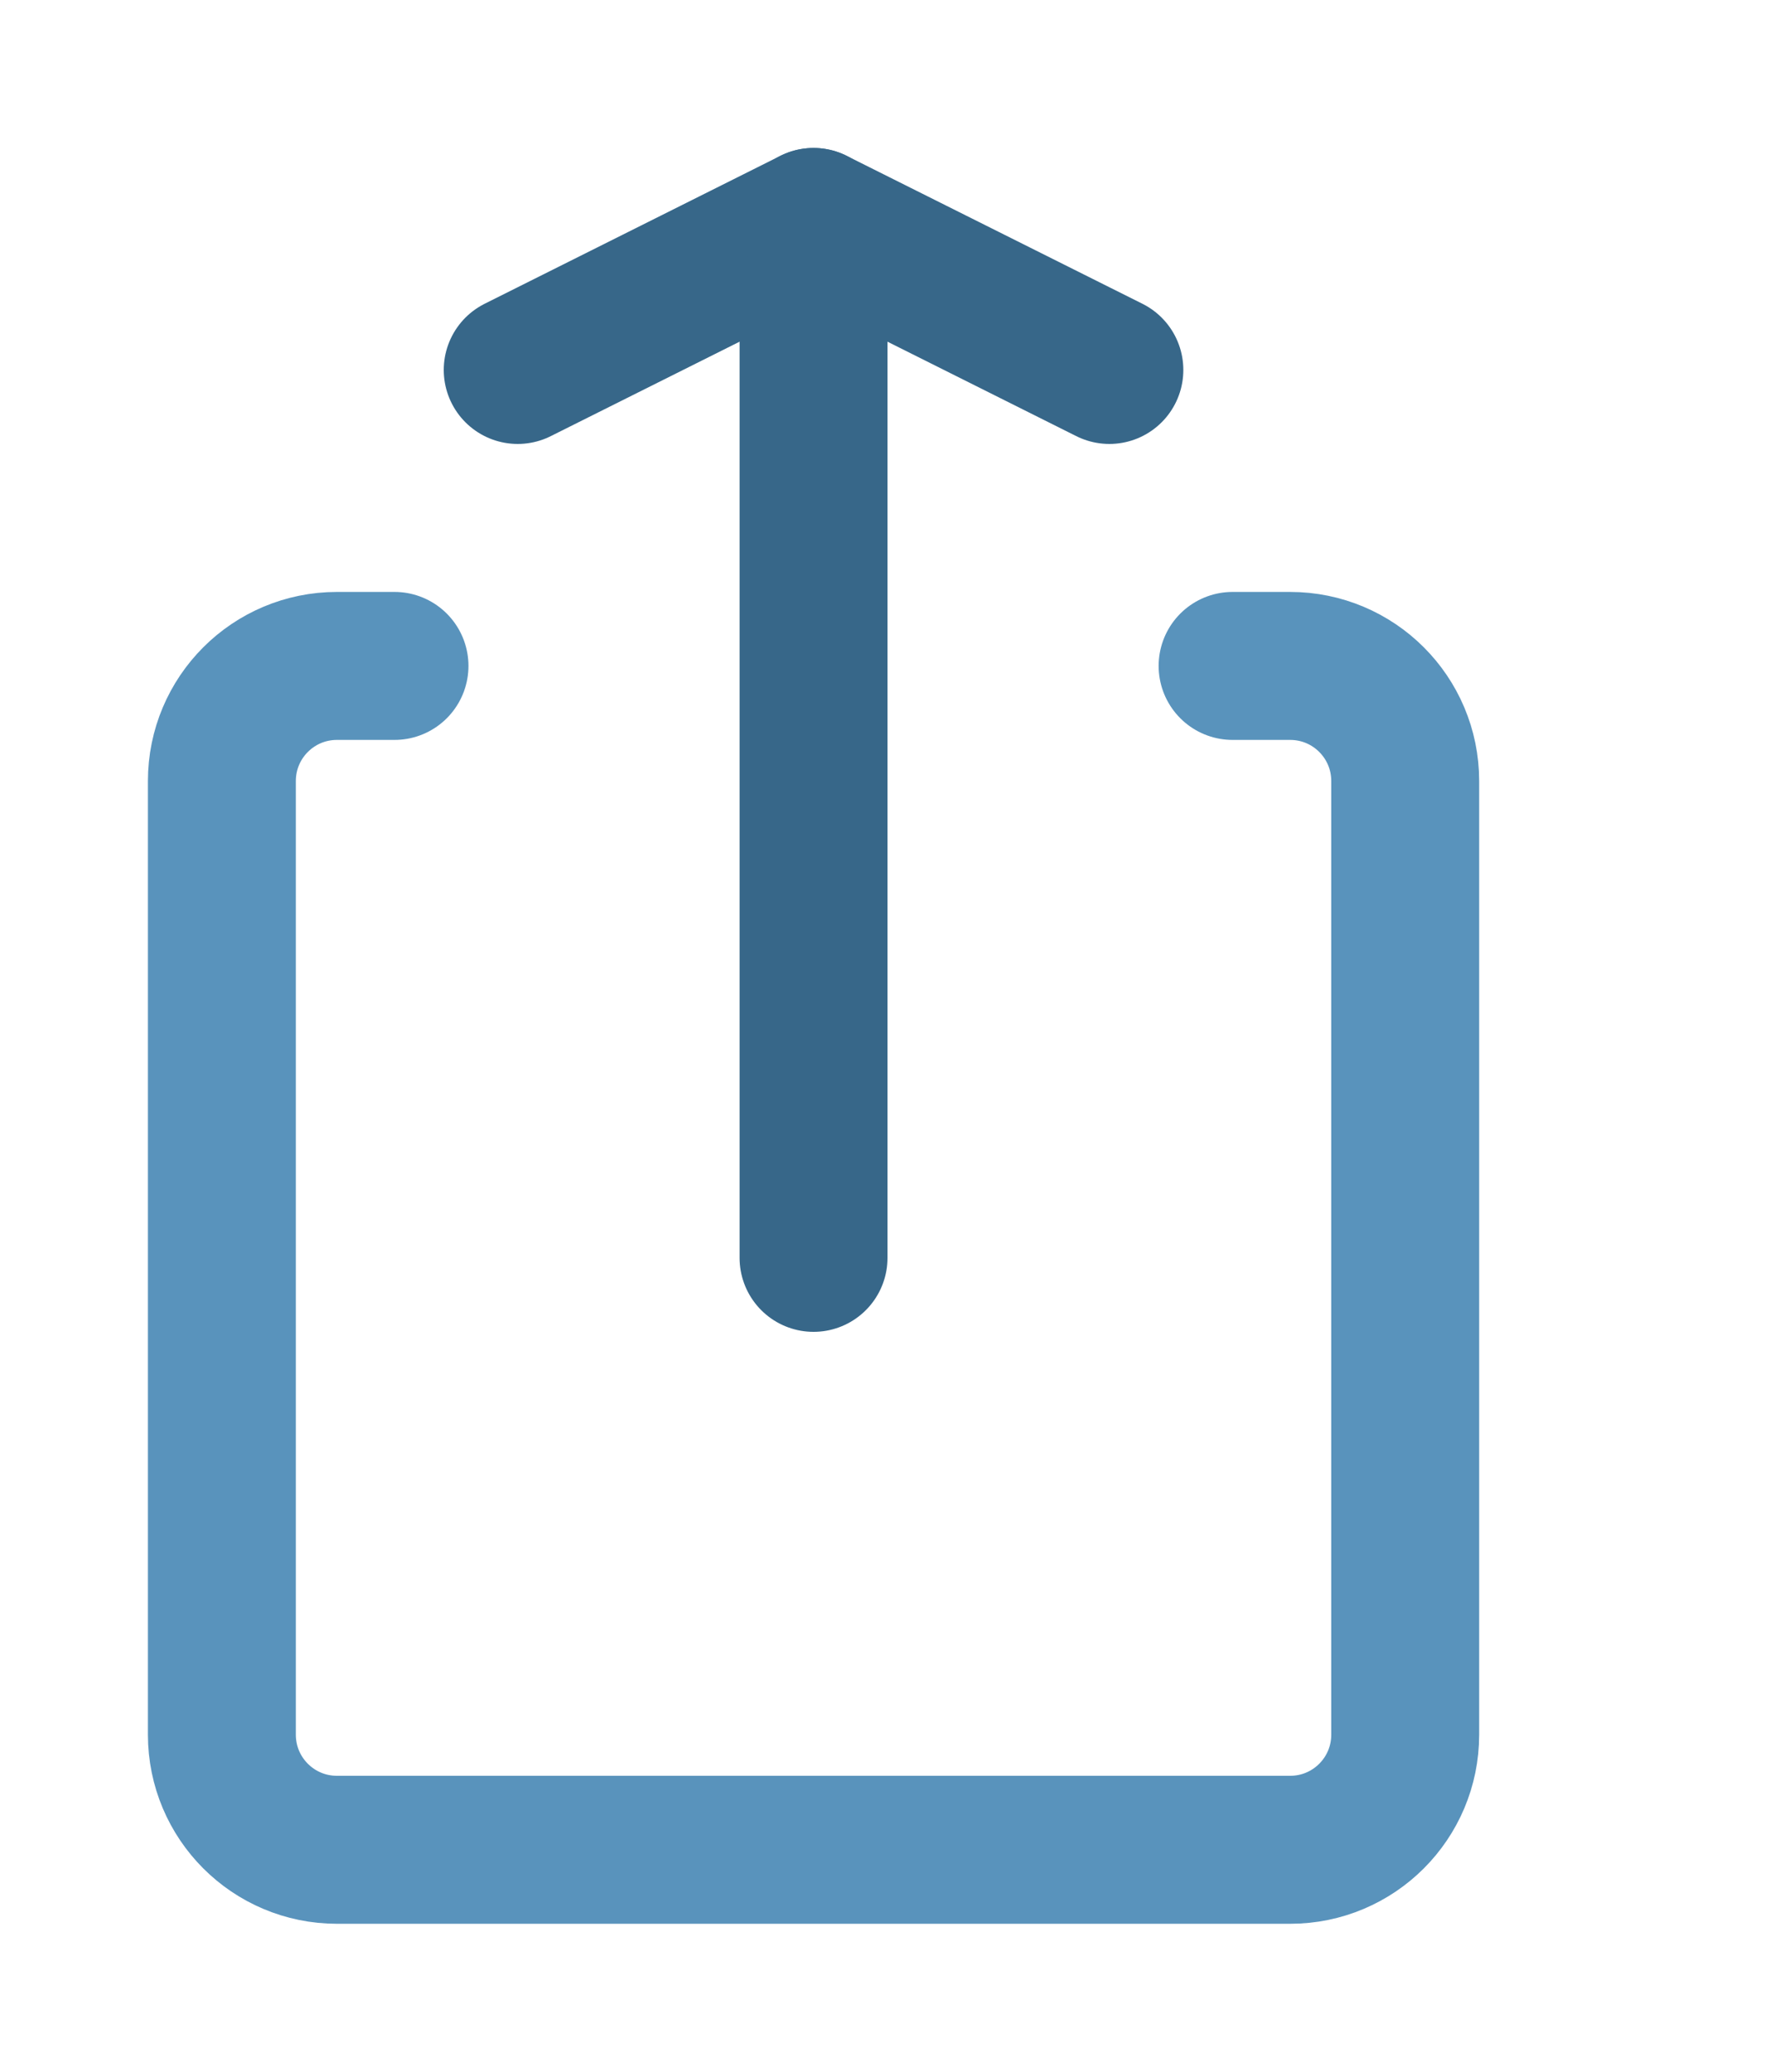<svg xmlns="http://www.w3.org/2000/svg" width="12" height="14" viewBox="0 0 12 14">
  <g fill="none" fill-rule="evenodd" stroke-linecap="round">
    <path stroke="#5993BC" d="M8.333,4.5 L8.722,4.5 C9.152,4.5 9.5,4.848 9.5,5.278 L9.5,11.722 C9.5,12.152 9.152,12.5 8.722,12.5 L2.278,12.5 C1.848,12.5 1.5,12.152 1.5,11.722 L1.5,5.278 C1.5,4.848 1.848,4.5 2.278,4.5 L2.667,4.5"/>
    <path stroke="#376789" stroke-linejoin="round" d="M5,3 L4,1" transform="rotate(-90 4.5 2)"/>
    <path stroke="#376789" stroke-linejoin="round" d="M7,1 L6,3" transform="rotate(-90 6.5 2)"/>
    <path stroke="#376789" d="M5.5,2 L5.5,8.5"/>
  </g>
</svg>
